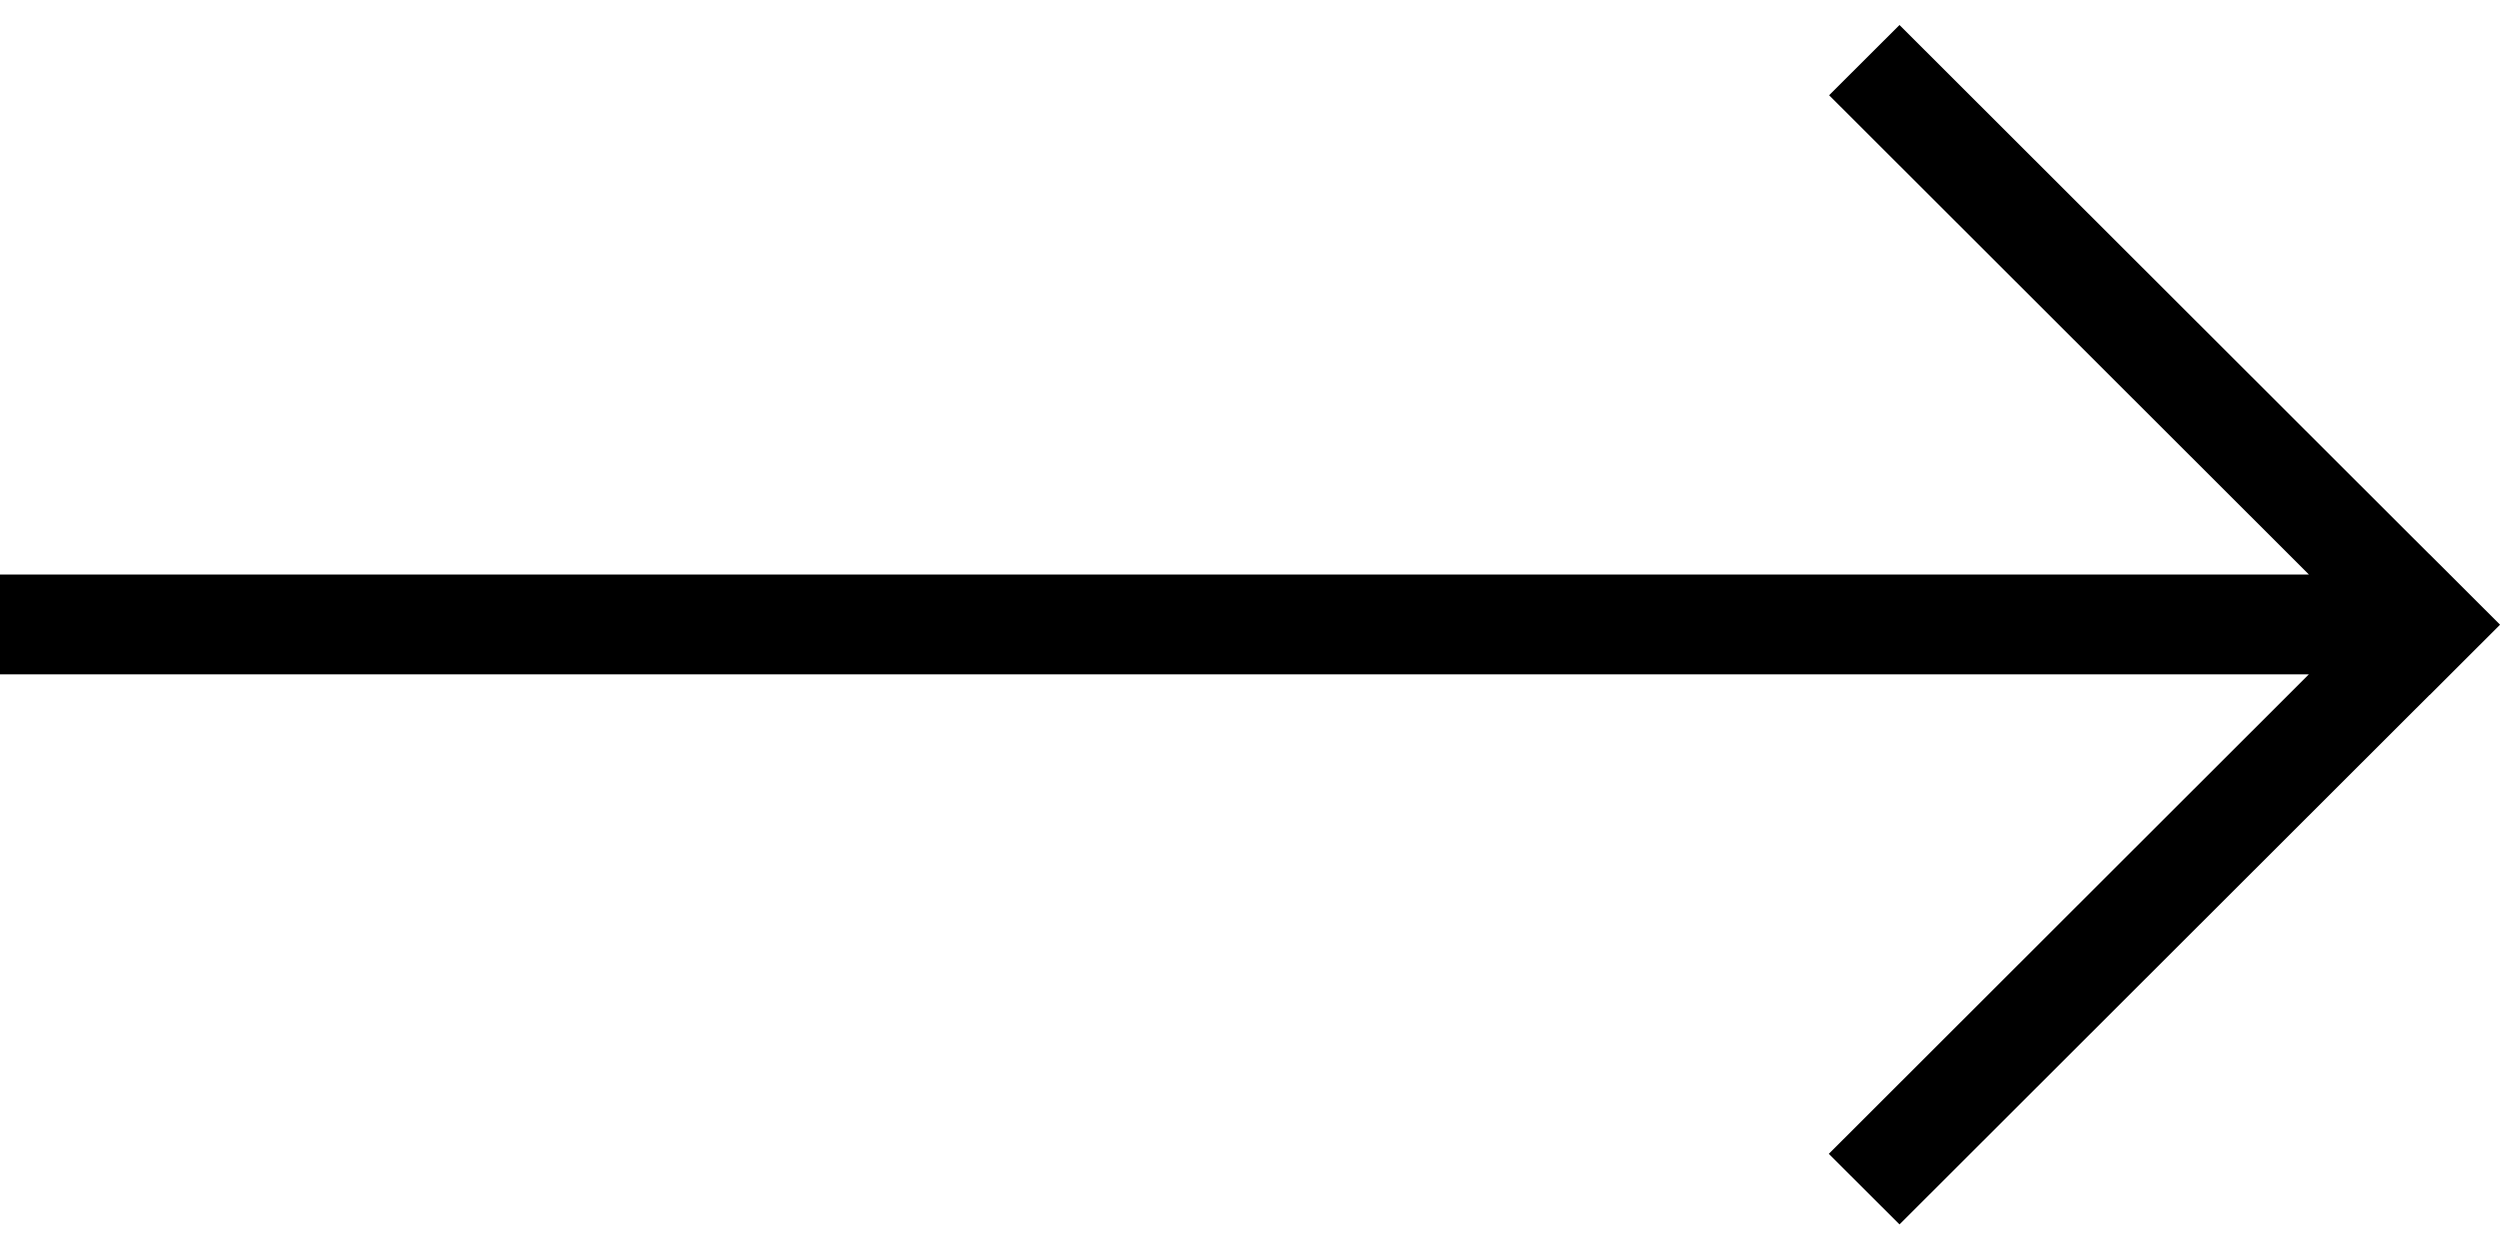 
<svg viewBox="0 0 50 25">
  <path d="M25.982,-12.516 L25.982,33.682 L35.573,24.08 L36.984,25.494 L26.396,36.095 L26.397,36.097 L24.991,37.504 L24.99,37.502 L24.989,37.504 L23.578,36.091 L23.578,36.089 L12.996,25.494 L14.401,24.086 L23.986,33.682 L23.986,-12.516 L25.982,-12.516 Z" fill="#000" transform="translate(24.99, 12.494) scale(-1, 1) rotate(90) translate(-24.99, -12.494)" fill-rule="evenodd"/>
</svg>
